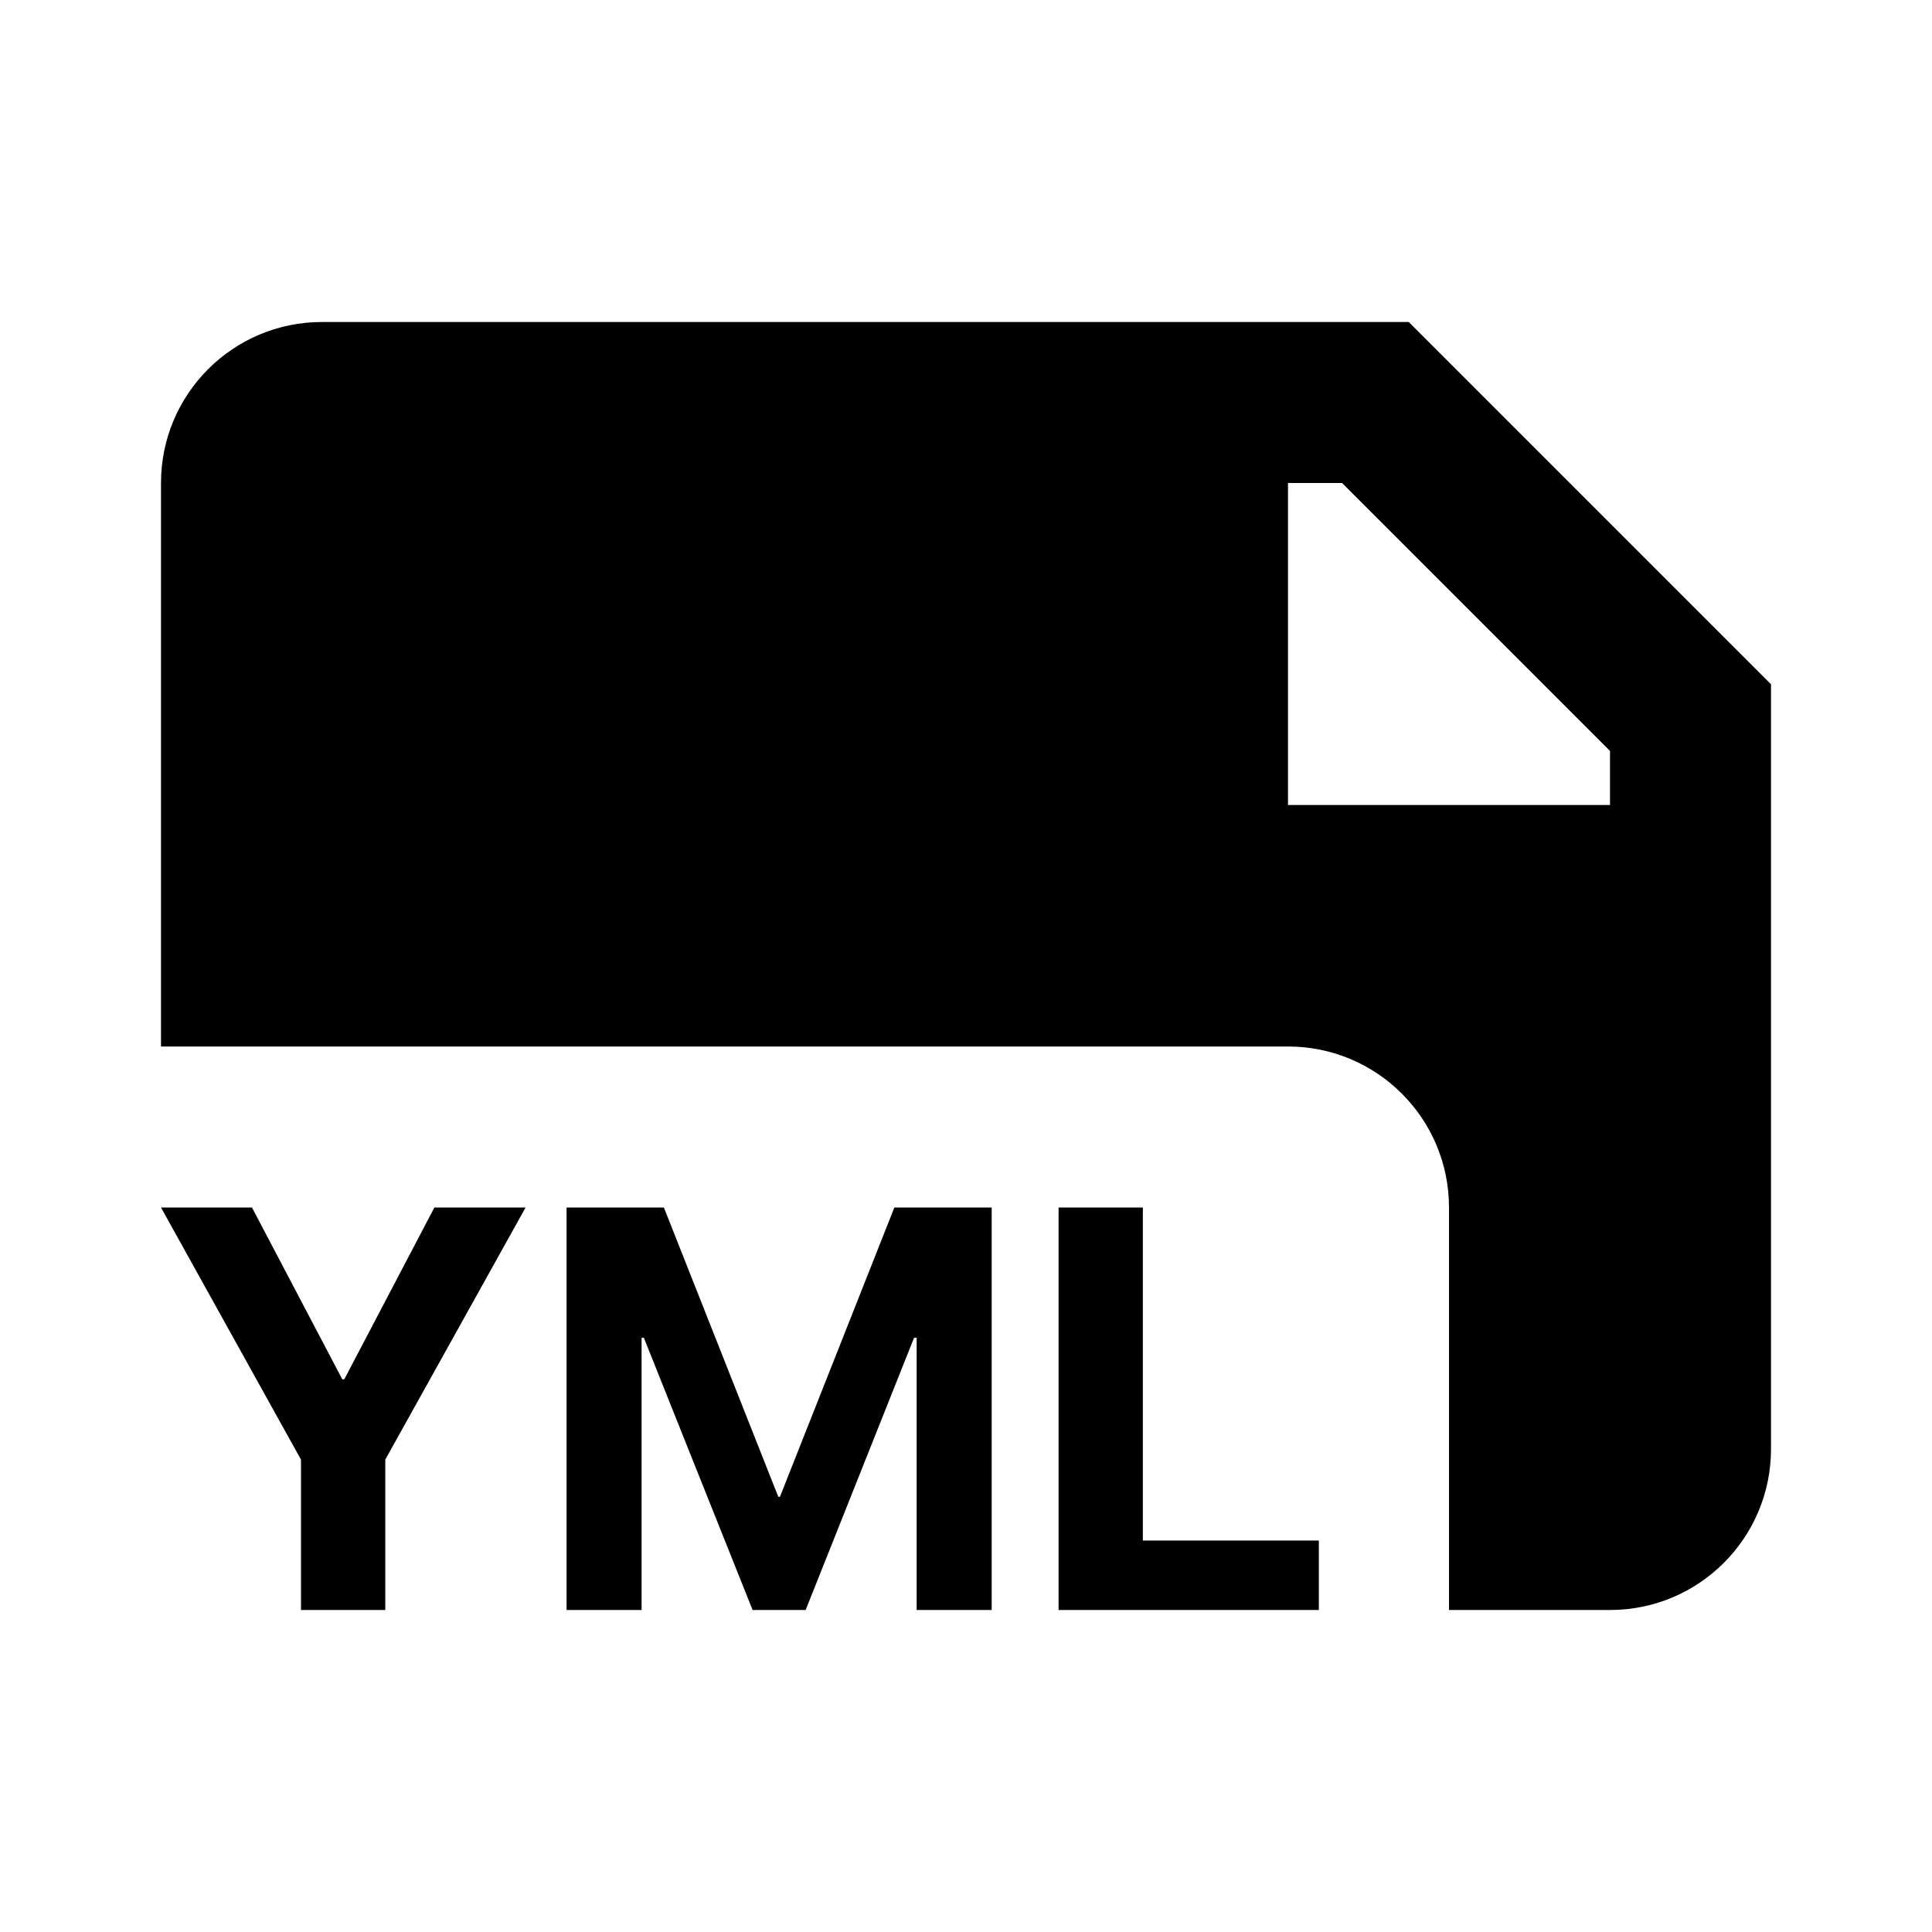 <svg width="24" height="24" viewBox="0 0 24 24" fill="none" xmlns="http://www.w3.org/2000/svg">
<path fill-rule="evenodd" clip-rule="evenodd" d="M2 6C2 4.895 2.895 4 4 4H17.5L22 8.5V18C22 19.105 21.105 20 20 20H18V15C18 13.895 17.105 13 16 13H2V6ZM16.672 6H16V10H20V9.328L16.672 6ZM4.786 20H3.739V18.132L2 15H3.13L4.252 17.134H4.277L5.396 15H6.529L4.786 18.132V20ZM7.97 20H7.038V15H8.247L9.668 18.593H9.689L11.11 15H12.319V20H11.387V16.618H11.355L10.008 20H9.349L7.998 16.618H7.97V20ZM13.15 20H16.383V19.137H14.197V15H13.15V20Z" fill="black"/>
</svg>
